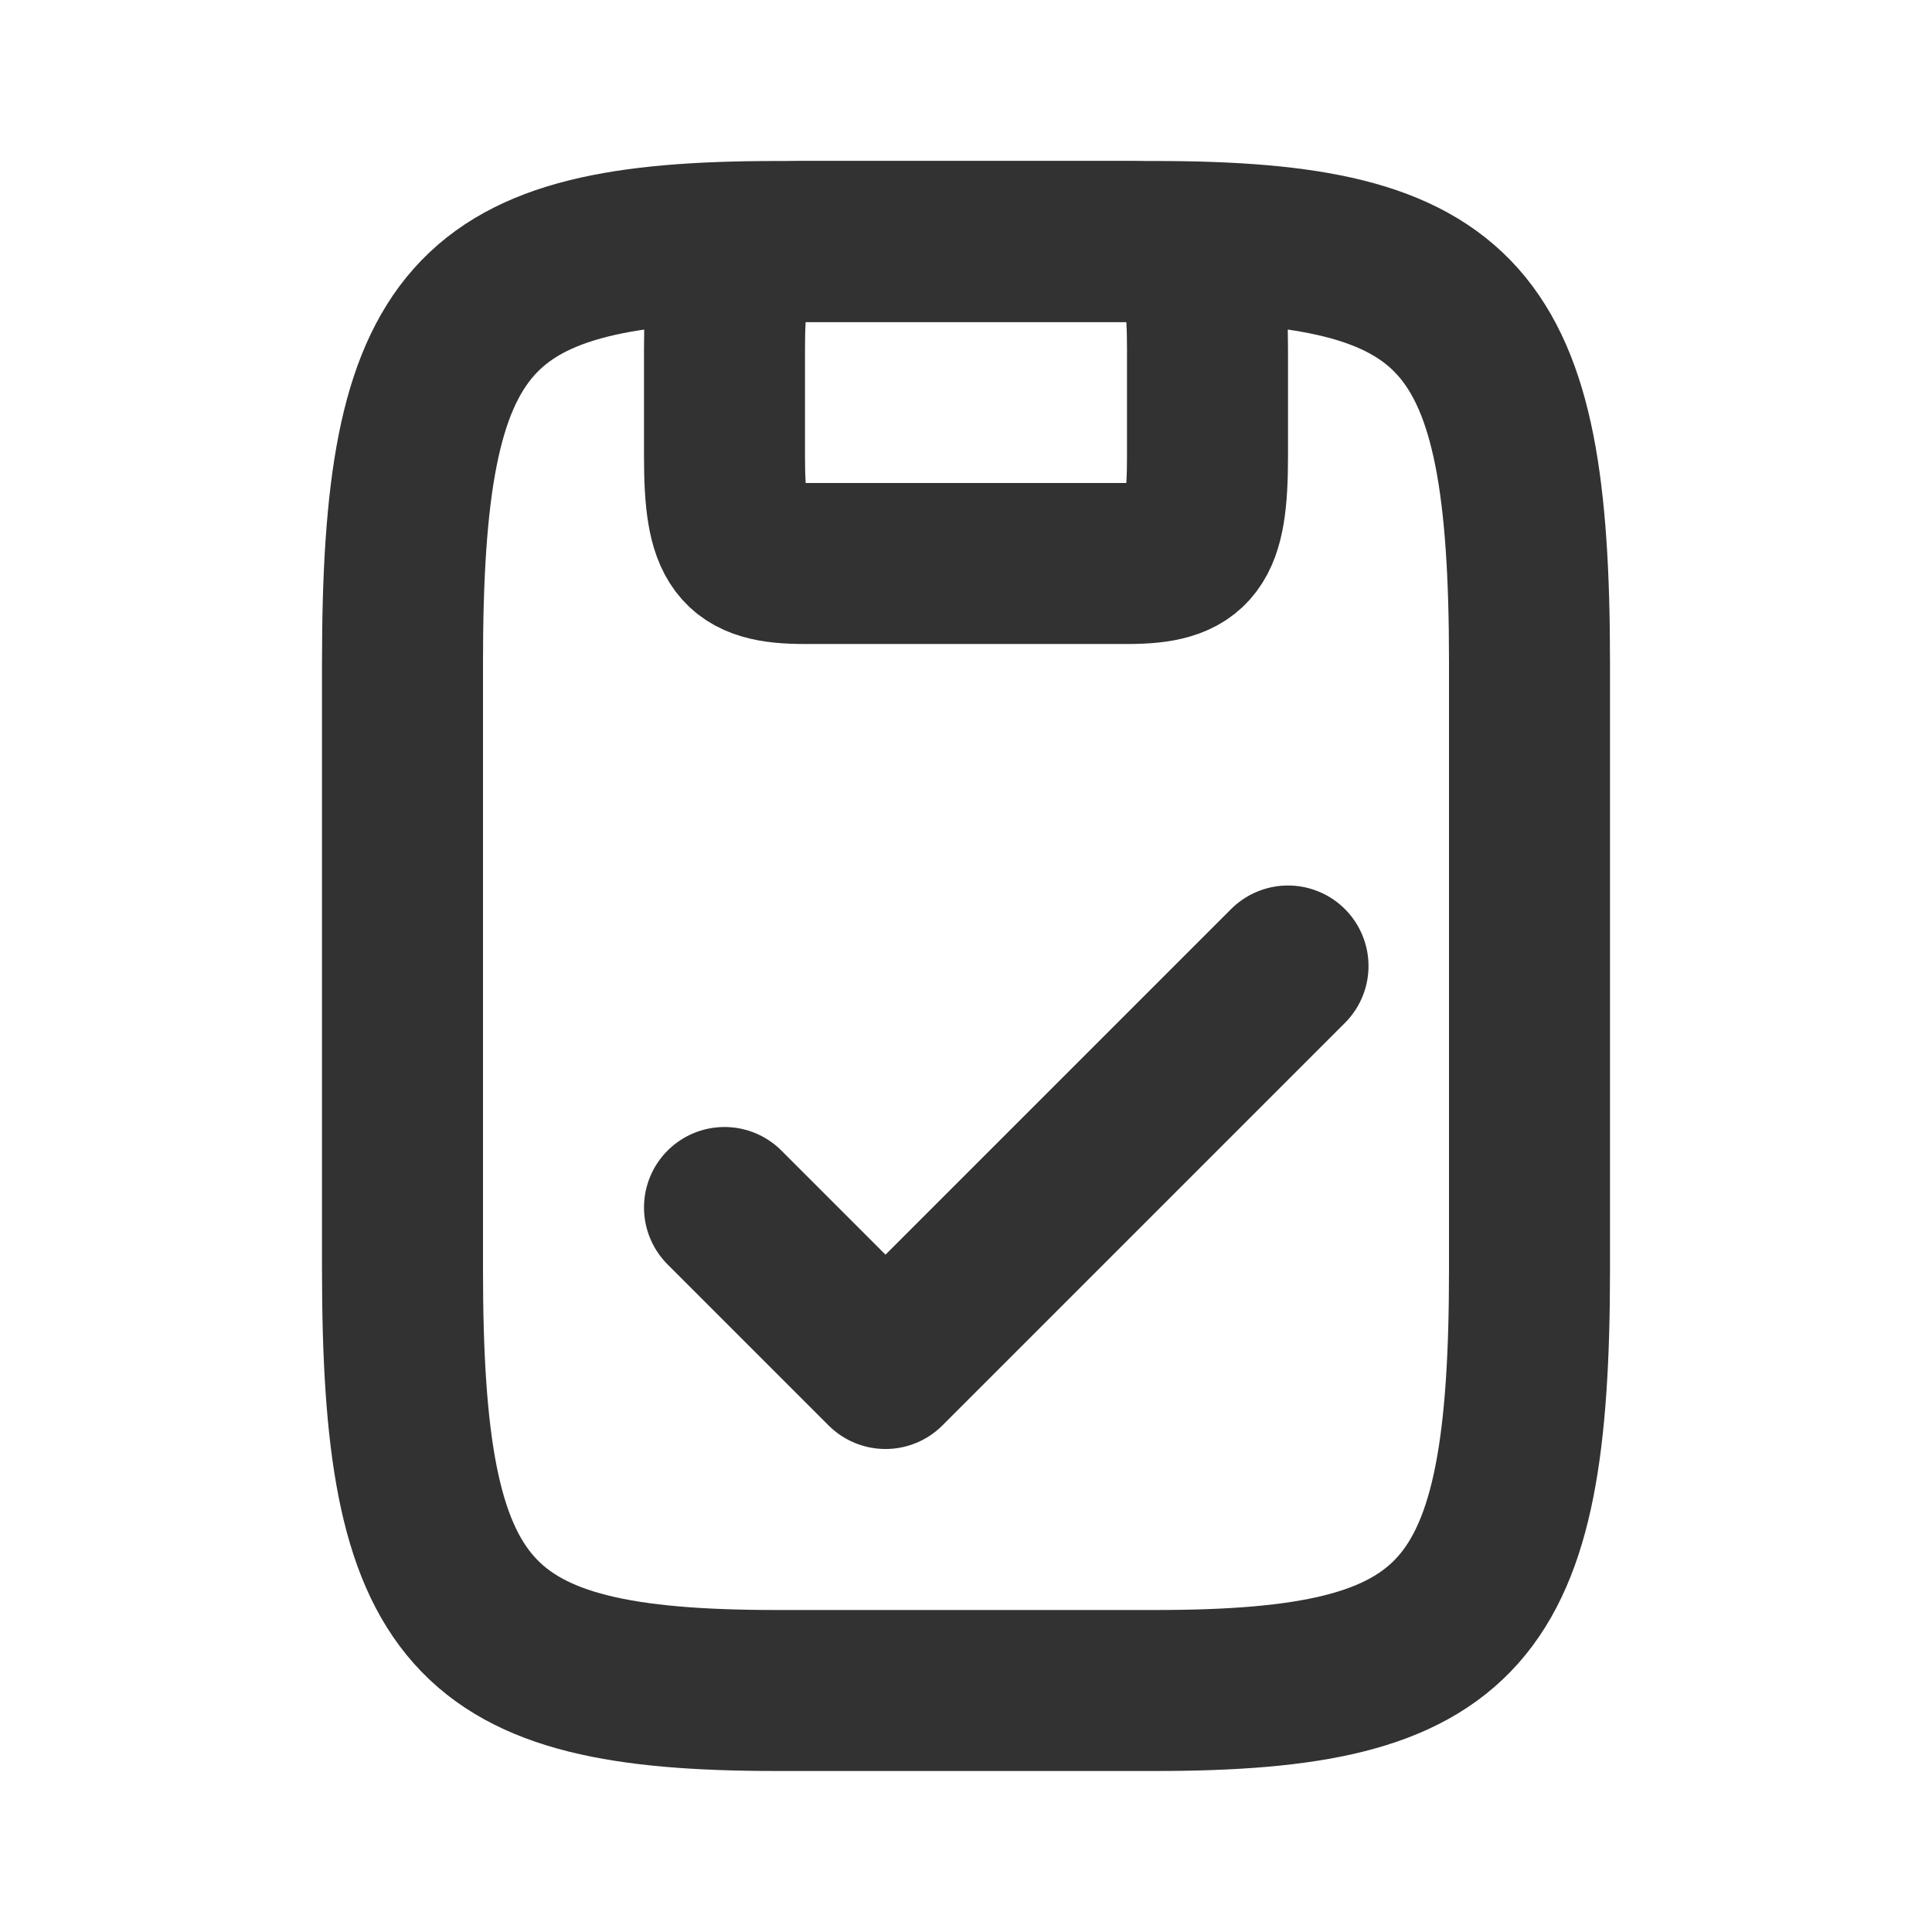 <svg width="24" height="24" viewBox="0 0 24 24" fill="none" xmlns="http://www.w3.org/2000/svg">
<rect width="24" height="24" fill="white"/>
<path d="M19 15.771C19 20.077 18.18 21 14.352 21L9.648 21C5.82 21 5 20.077 5 15.771L5 8.229C5 3.923 5.82 3 9.648 3L14.352 3C18.18 3 19 3.923 19 8.229L19 15.771Z" stroke="#323232" stroke-width="2"/>
<path d="M9 4.328C9 3.234 9.176 3 9.996 3H14.004C14.824 3 15 3.234 15 4.328V5.672C15 6.766 14.824 7 14.004 7H9.996C9.176 7 9 6.766 9 5.672V4.328Z" stroke="#323232" stroke-width="2"/>
<path d="M9 15L10.938 16.938L11 17L11.062 16.938L16 12" stroke="#323232" stroke-width="2" stroke-linecap="round" stroke-linejoin="round"/>
</svg>
